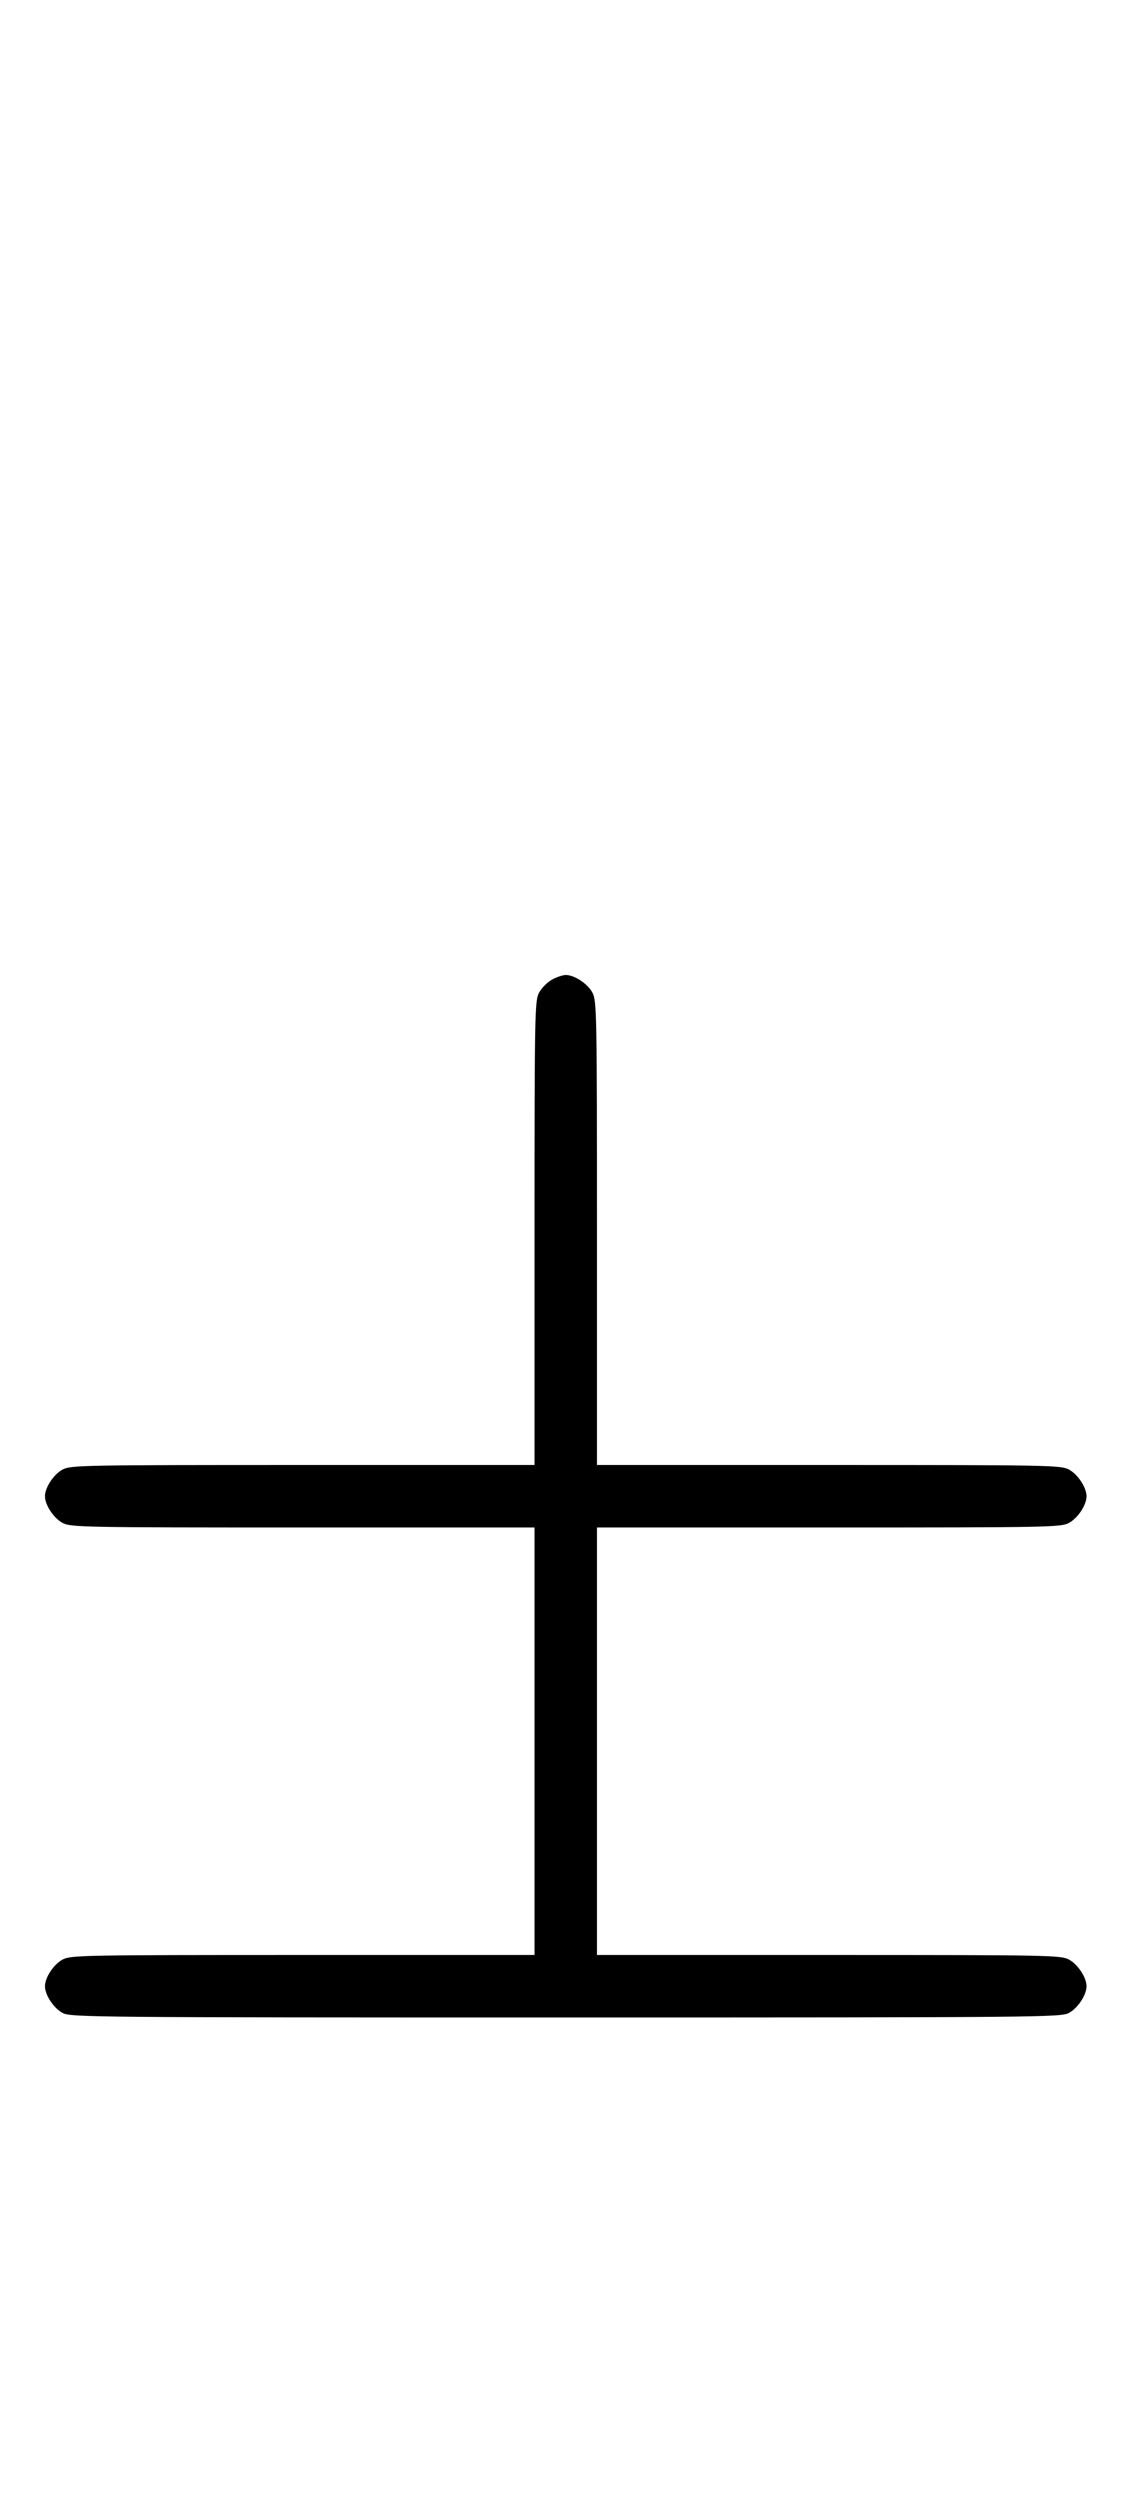 <?xml version="1.0" standalone="no"?>
<!DOCTYPE svg PUBLIC "-//W3C//DTD SVG 20010904//EN"
 "http://www.w3.org/TR/2001/REC-SVG-20010904/DTD/svg10.dtd">
<svg version="1.0" xmlns="http://www.w3.org/2000/svg"
 width="452pt" height="1000pt" viewBox="0 0 452 1000"
 preserveAspectRatio="xMidYMid meet">
<g transform="translate(0,1000) scale(0.1,-0.1)"
fill="#000000" stroke="none">
<path d="M2211 6082 c-19 -10 -43 -34 -53 -53 -17 -32 -18 -82 -18 -961 l0
-928 -928 0 c-879 0 -929 -1 -961 -18 -36 -19 -71 -72 -71 -107 0 -35 35 -88
71 -107 32 -17 82 -18 961 -18 l928 0 0 -855 0 -855 -928 0 c-879 0 -929 -1
-961 -18 -36 -19 -71 -72 -71 -107 0 -35 35 -88 71 -107 32 -17 115 -18 2014
-18 1899 0 1982 1 2014 18 36 19 71 72 71 107 0 35 -35 88 -71 107 -32 17 -82
18 -961 18 l-928 0 0 855 0 855 928 0 c879 0 929 1 961 18 36 19 71 72 71 107
0 35 -35 88 -71 107 -32 17 -82 18 -961 18 l-928 0 0 928 c0 879 -1 929 -18
961 -19 36 -72 71 -107 71 -11 0 -36 -8 -54 -18z"/>
</g>
</svg>
